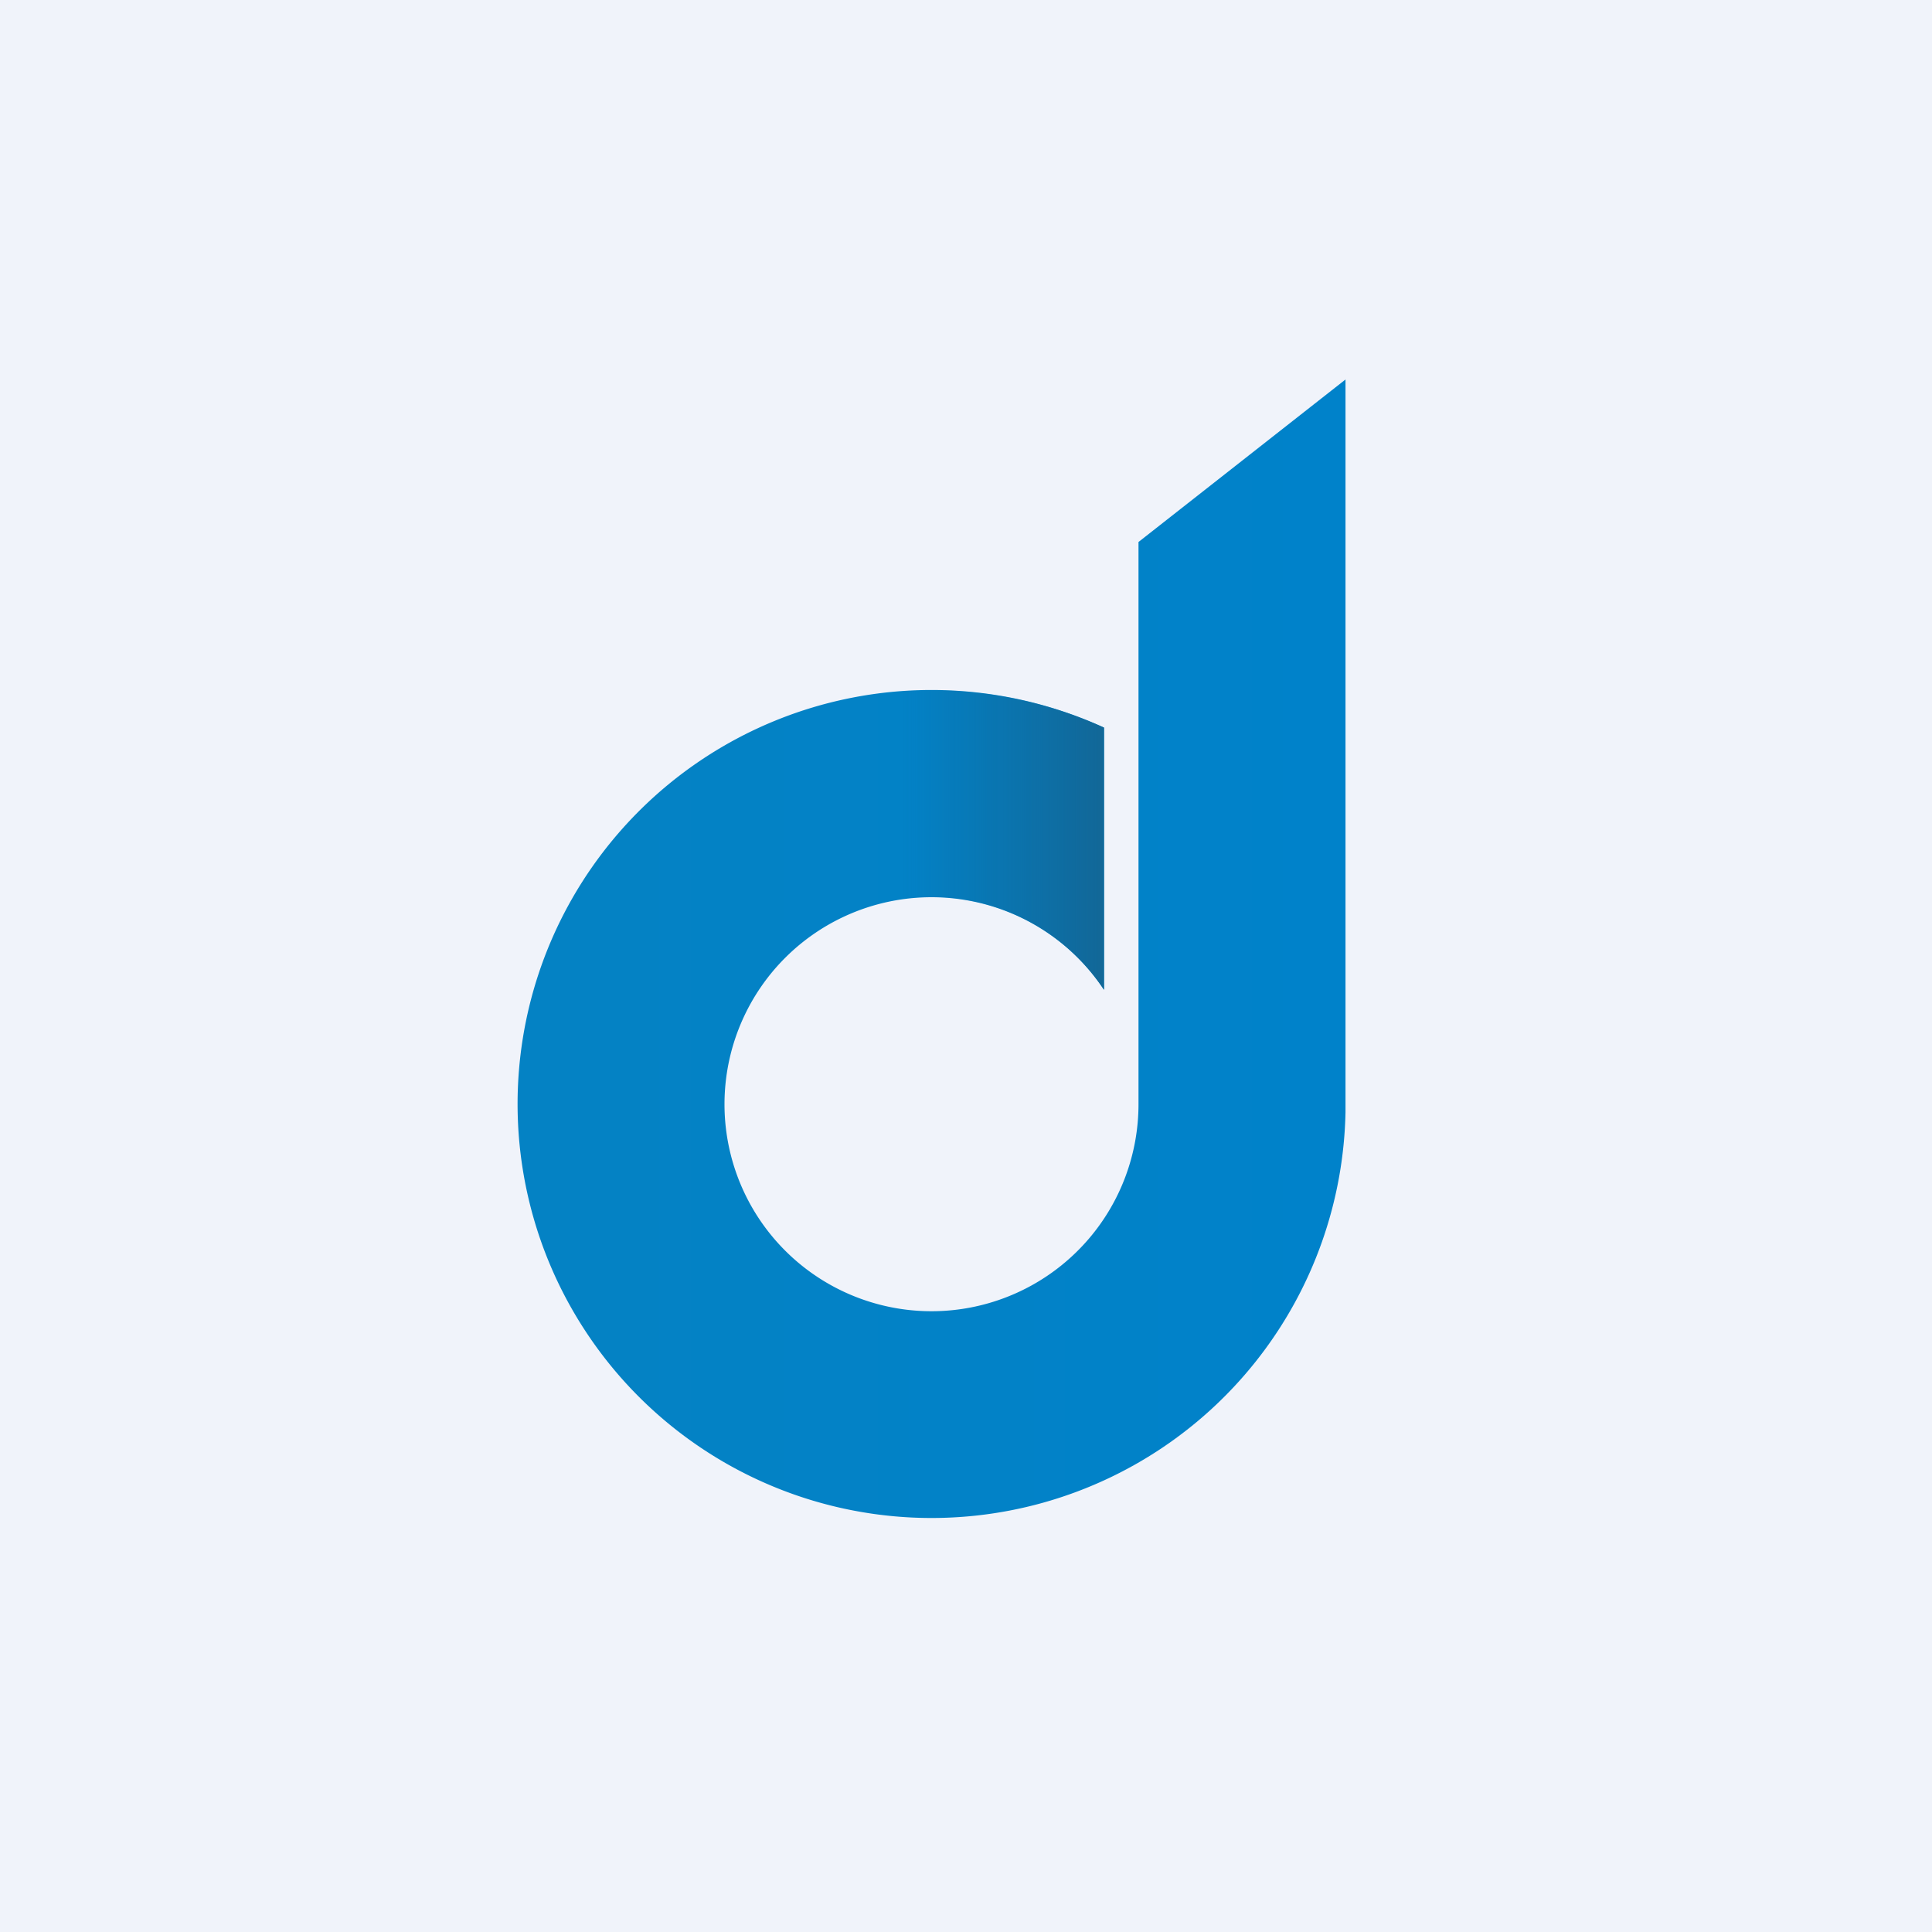 <!-- by TradingView --><svg width="56" height="56" viewBox="0 0 56 56" xmlns="http://www.w3.org/2000/svg"><path fill="#F0F3FA" d="M0 0h56v56H0z"/><path d="M33 20v-4.29L39 11v21.24a12 12 0 1 1-7-11.15v7.6A6 6 0 1 0 33 32V20Z" fill="url(#adk5qe2i1)"/><path d="M24.84 20.2a12.07 12.07 0 0 1 7.16.89v7.6a6 6 0 0 0-7.16-2.29v-6.2Z" fill="url(#bdk5qe2i1)"/><defs><linearGradient id="adk5qe2i1" x1="17.31" y1="34.02" x2="39" y2="34.02" gradientUnits="userSpaceOnUse"><stop stop-color="#0482C4"/><stop offset="1" stop-color="#0082CA"/></linearGradient><linearGradient id="bdk5qe2i1" x1="32" y1="22.7" x2="26.18" y2="22.7" gradientUnits="userSpaceOnUse"><stop stop-color="#126797"/><stop offset="1" stop-color="#126797" stop-opacity="0"/></linearGradient></defs></svg>